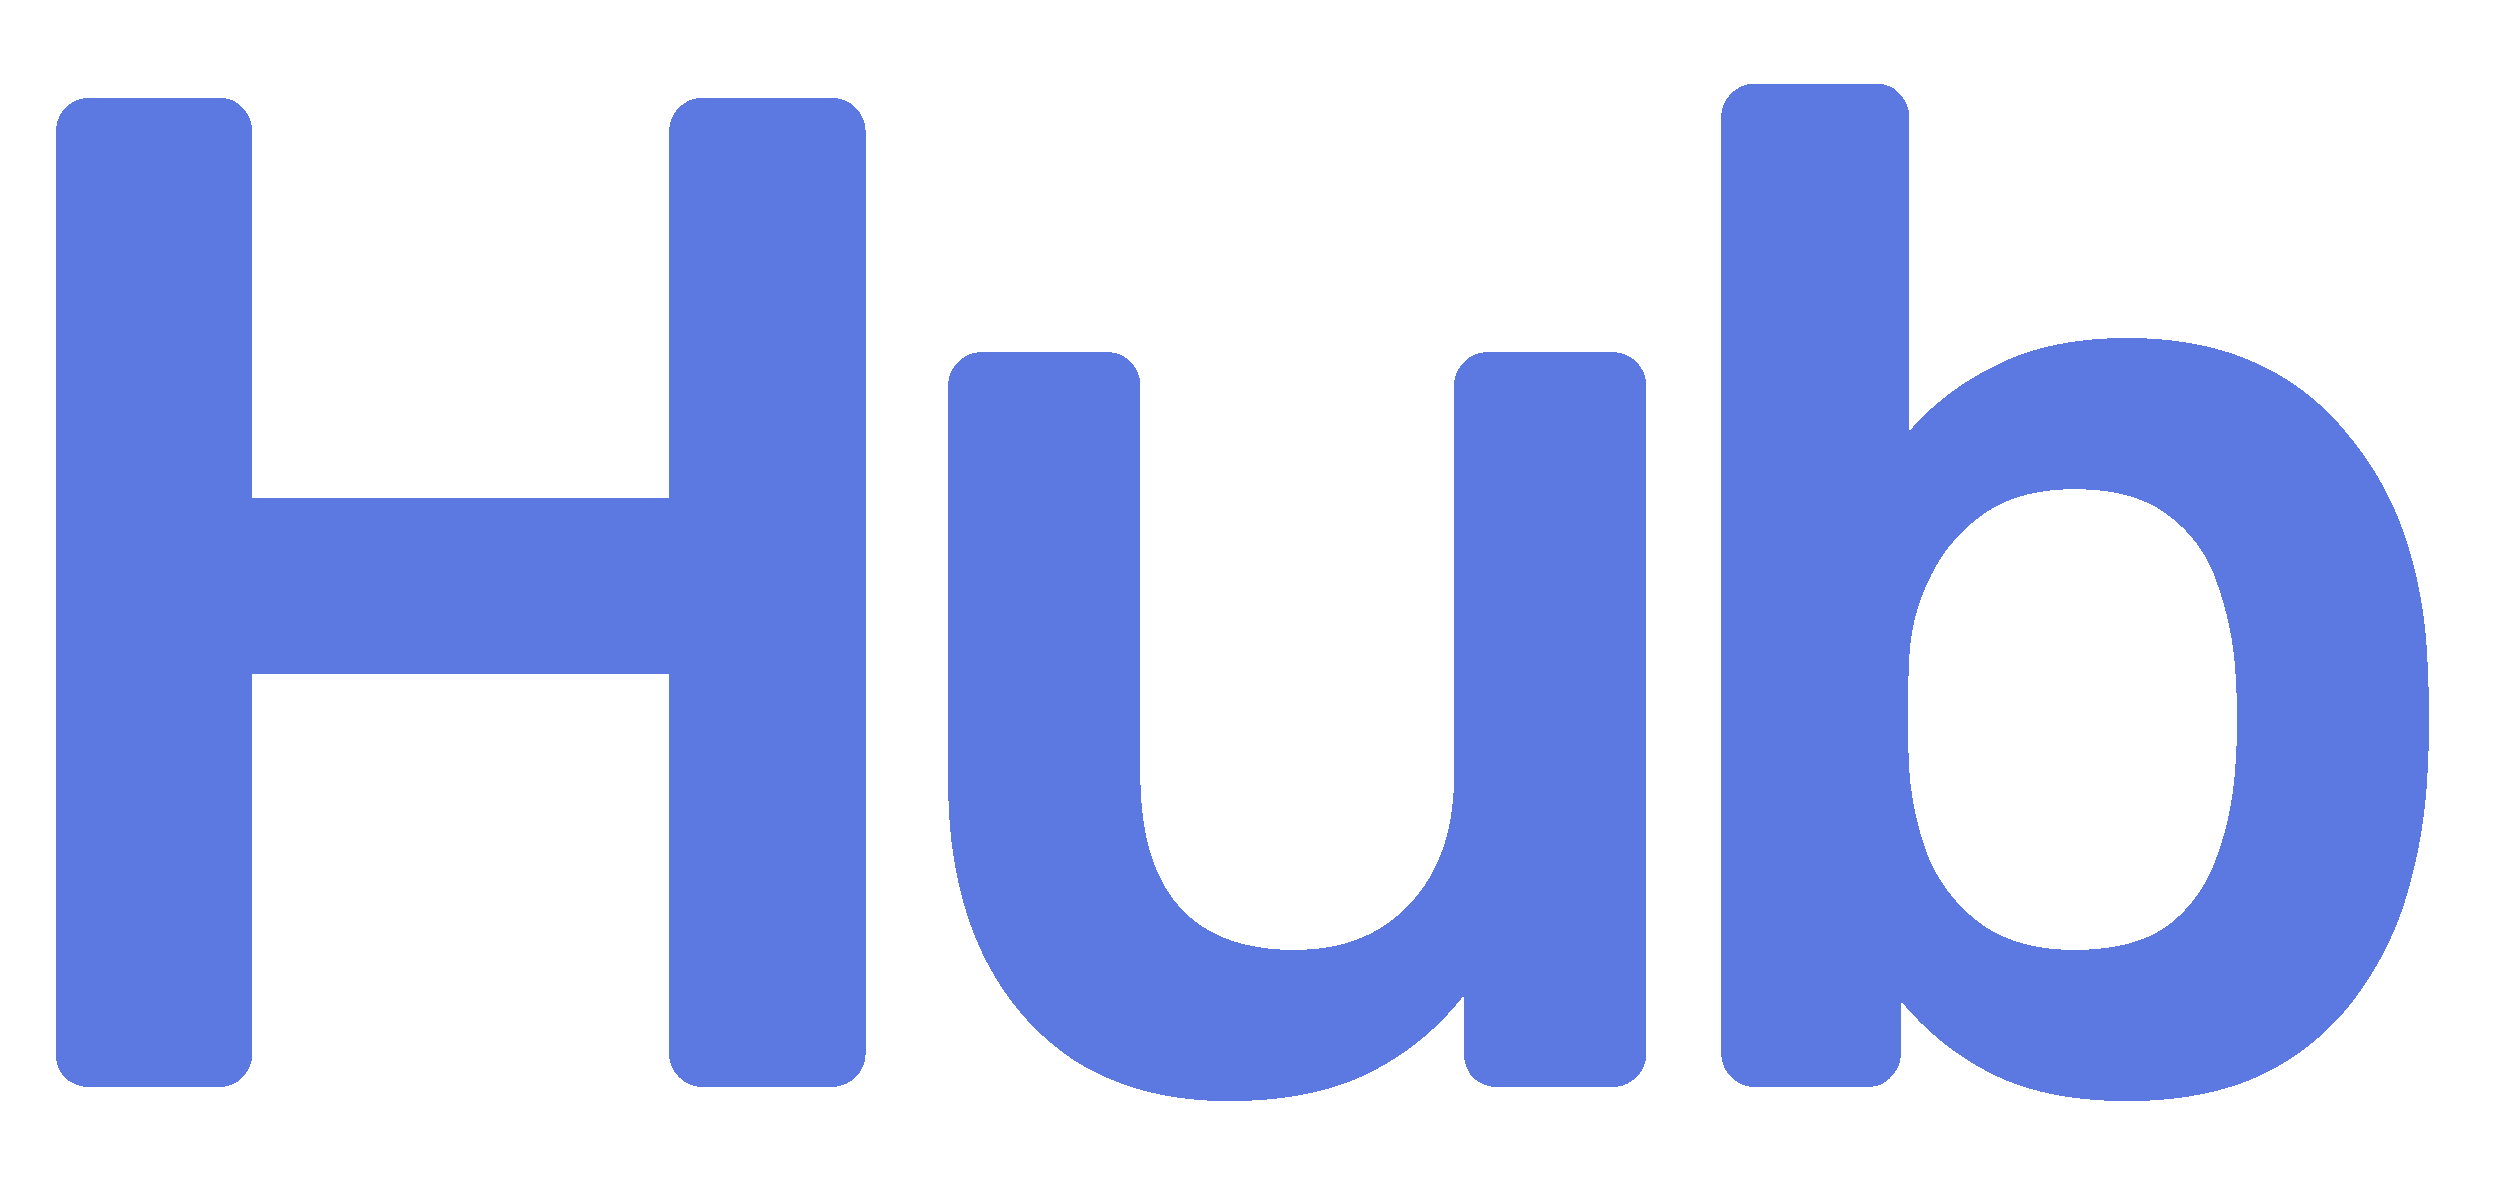 <svg xmlns="http://www.w3.org/2000/svg" fill="none" viewBox="0 0 46 22">
  <g filter="url(#yZChW6ATQ84Da)">
    <path d="M1.652 20a.656.656 0 01-.442-.156.633.633 0 01-.182-.468V2.45c0-.19.06-.347.182-.468a.602.602 0 01.442-.182h2.366c.19 0 .338.06.442.182a.634.634 0 01.182.468v6.708h7.67V2.45c0-.19.06-.347.182-.468a.602.602 0 01.442-.182h2.34c.19 0 .347.06.468.182a.634.634 0 01.182.468v16.926a.6.6 0 01-.182.442.634.634 0 01-.468.182h-2.34a.602.602 0 01-.442-.182.602.602 0 01-.182-.442v-6.968h-7.67v6.968a.6.6 0 01-.182.442c-.104.121-.251.182-.442.182H1.652zm20.943.26c-1.057 0-1.976-.234-2.756-.702-.762-.485-1.352-1.161-1.768-2.028-.416-.884-.624-1.924-.624-3.12V7.104c0-.173.061-.32.182-.442a.602.602 0 01.442-.182h2.288c.191 0 .338.06.442.182a.602.602 0 01.182.442v7.15c0 2.15.945 3.224 2.834 3.224.902 0 1.612-.286 2.132-.858.538-.572.806-1.36.806-2.366v-7.15c0-.173.061-.32.182-.442a.602.602 0 01.442-.182h2.288c.174 0 .321.06.442.182a.602.602 0 01.182.442v12.272a.6.6 0 01-.182.442.602.602 0 01-.442.182h-2.106a.634.634 0 01-.468-.182.656.656 0 01-.156-.442V18.31a4.988 4.988 0 01-1.742 1.43c-.693.347-1.56.52-2.6.52zm16.539 0c-1.005 0-1.846-.173-2.522-.52a5.16 5.16 0 01-1.638-1.326v.962a.6.6 0 01-.182.442c-.104.121-.252.182-.442.182h-2.054a.602.602 0 01-.442-.182.602.602 0 01-.182-.442V2.164a.6.6 0 01.182-.442.602.602 0 01.442-.182h2.21c.19 0 .338.06.442.182a.602.602 0 01.182.442v5.772c.433-.503.97-.91 1.612-1.222.659-.33 1.456-.494 2.392-.494.919 0 1.716.156 2.392.468a4.54 4.54 0 011.69 1.326 5.744 5.744 0 011.066 1.95c.243.745.373 1.551.39 2.418.017.312.026.598.026.858 0 .243-.009.52-.026.832a9.393 9.393 0 01-.416 2.496 6.005 6.005 0 01-1.04 1.95 4.656 4.656 0 01-1.69 1.3c-.676.295-1.474.442-2.392.442zm-.962-2.782c.745 0 1.326-.156 1.742-.468.416-.33.71-.754.884-1.274.19-.52.303-1.092.338-1.716.034-.52.034-1.04 0-1.56a5.912 5.912 0 00-.338-1.716 2.509 2.509 0 00-.884-1.248c-.416-.33-.997-.494-1.742-.494-.694 0-1.257.156-1.69.468a3 3 0 00-.988 1.196 3.663 3.663 0 00-.364 1.482 18.388 18.388 0 000 2.002c.034.537.147 1.066.338 1.586.208.503.528.919.962 1.248.45.33 1.031.494 1.742.494z" fill="#4062DD" fill-opacity=".85" shape-rendering="crispEdges"/>
  </g>
  <defs>
    <filter id="yZChW6ATQ84Da" x=".028" y=".54" width="45.67" height="20.72" filterUnits="userSpaceOnUse" color-interpolation-filters="sRGB">
      <feFlood flood-opacity="0" result="BackgroundImageFix"/>
      <feColorMatrix in="SourceAlpha" type="matrix" values="0 0 0 0 0 0 0 0 0 0 0 0 0 0 0 0 0 0 127 0" result="hardAlpha"/>
      <feOffset/>
      <feGaussianBlur stdDeviation=".5"/>
      <feComposite in2="hardAlpha" operator="out"/>
      <feColorMatrix type="matrix" values="0 0 0 0 0.302 0 0 0 0 0.431 0 0 0 0 0.875 0 0 0 1 0"/>
      <feBlend mode="normal" in2="BackgroundImageFix" result="effect1_dropShadow_6037_18144"/>
      <feBlend mode="normal" in="SourceGraphic" in2="effect1_dropShadow_6037_18144" result="shape"/>
    </filter>
  </defs>
</svg>
